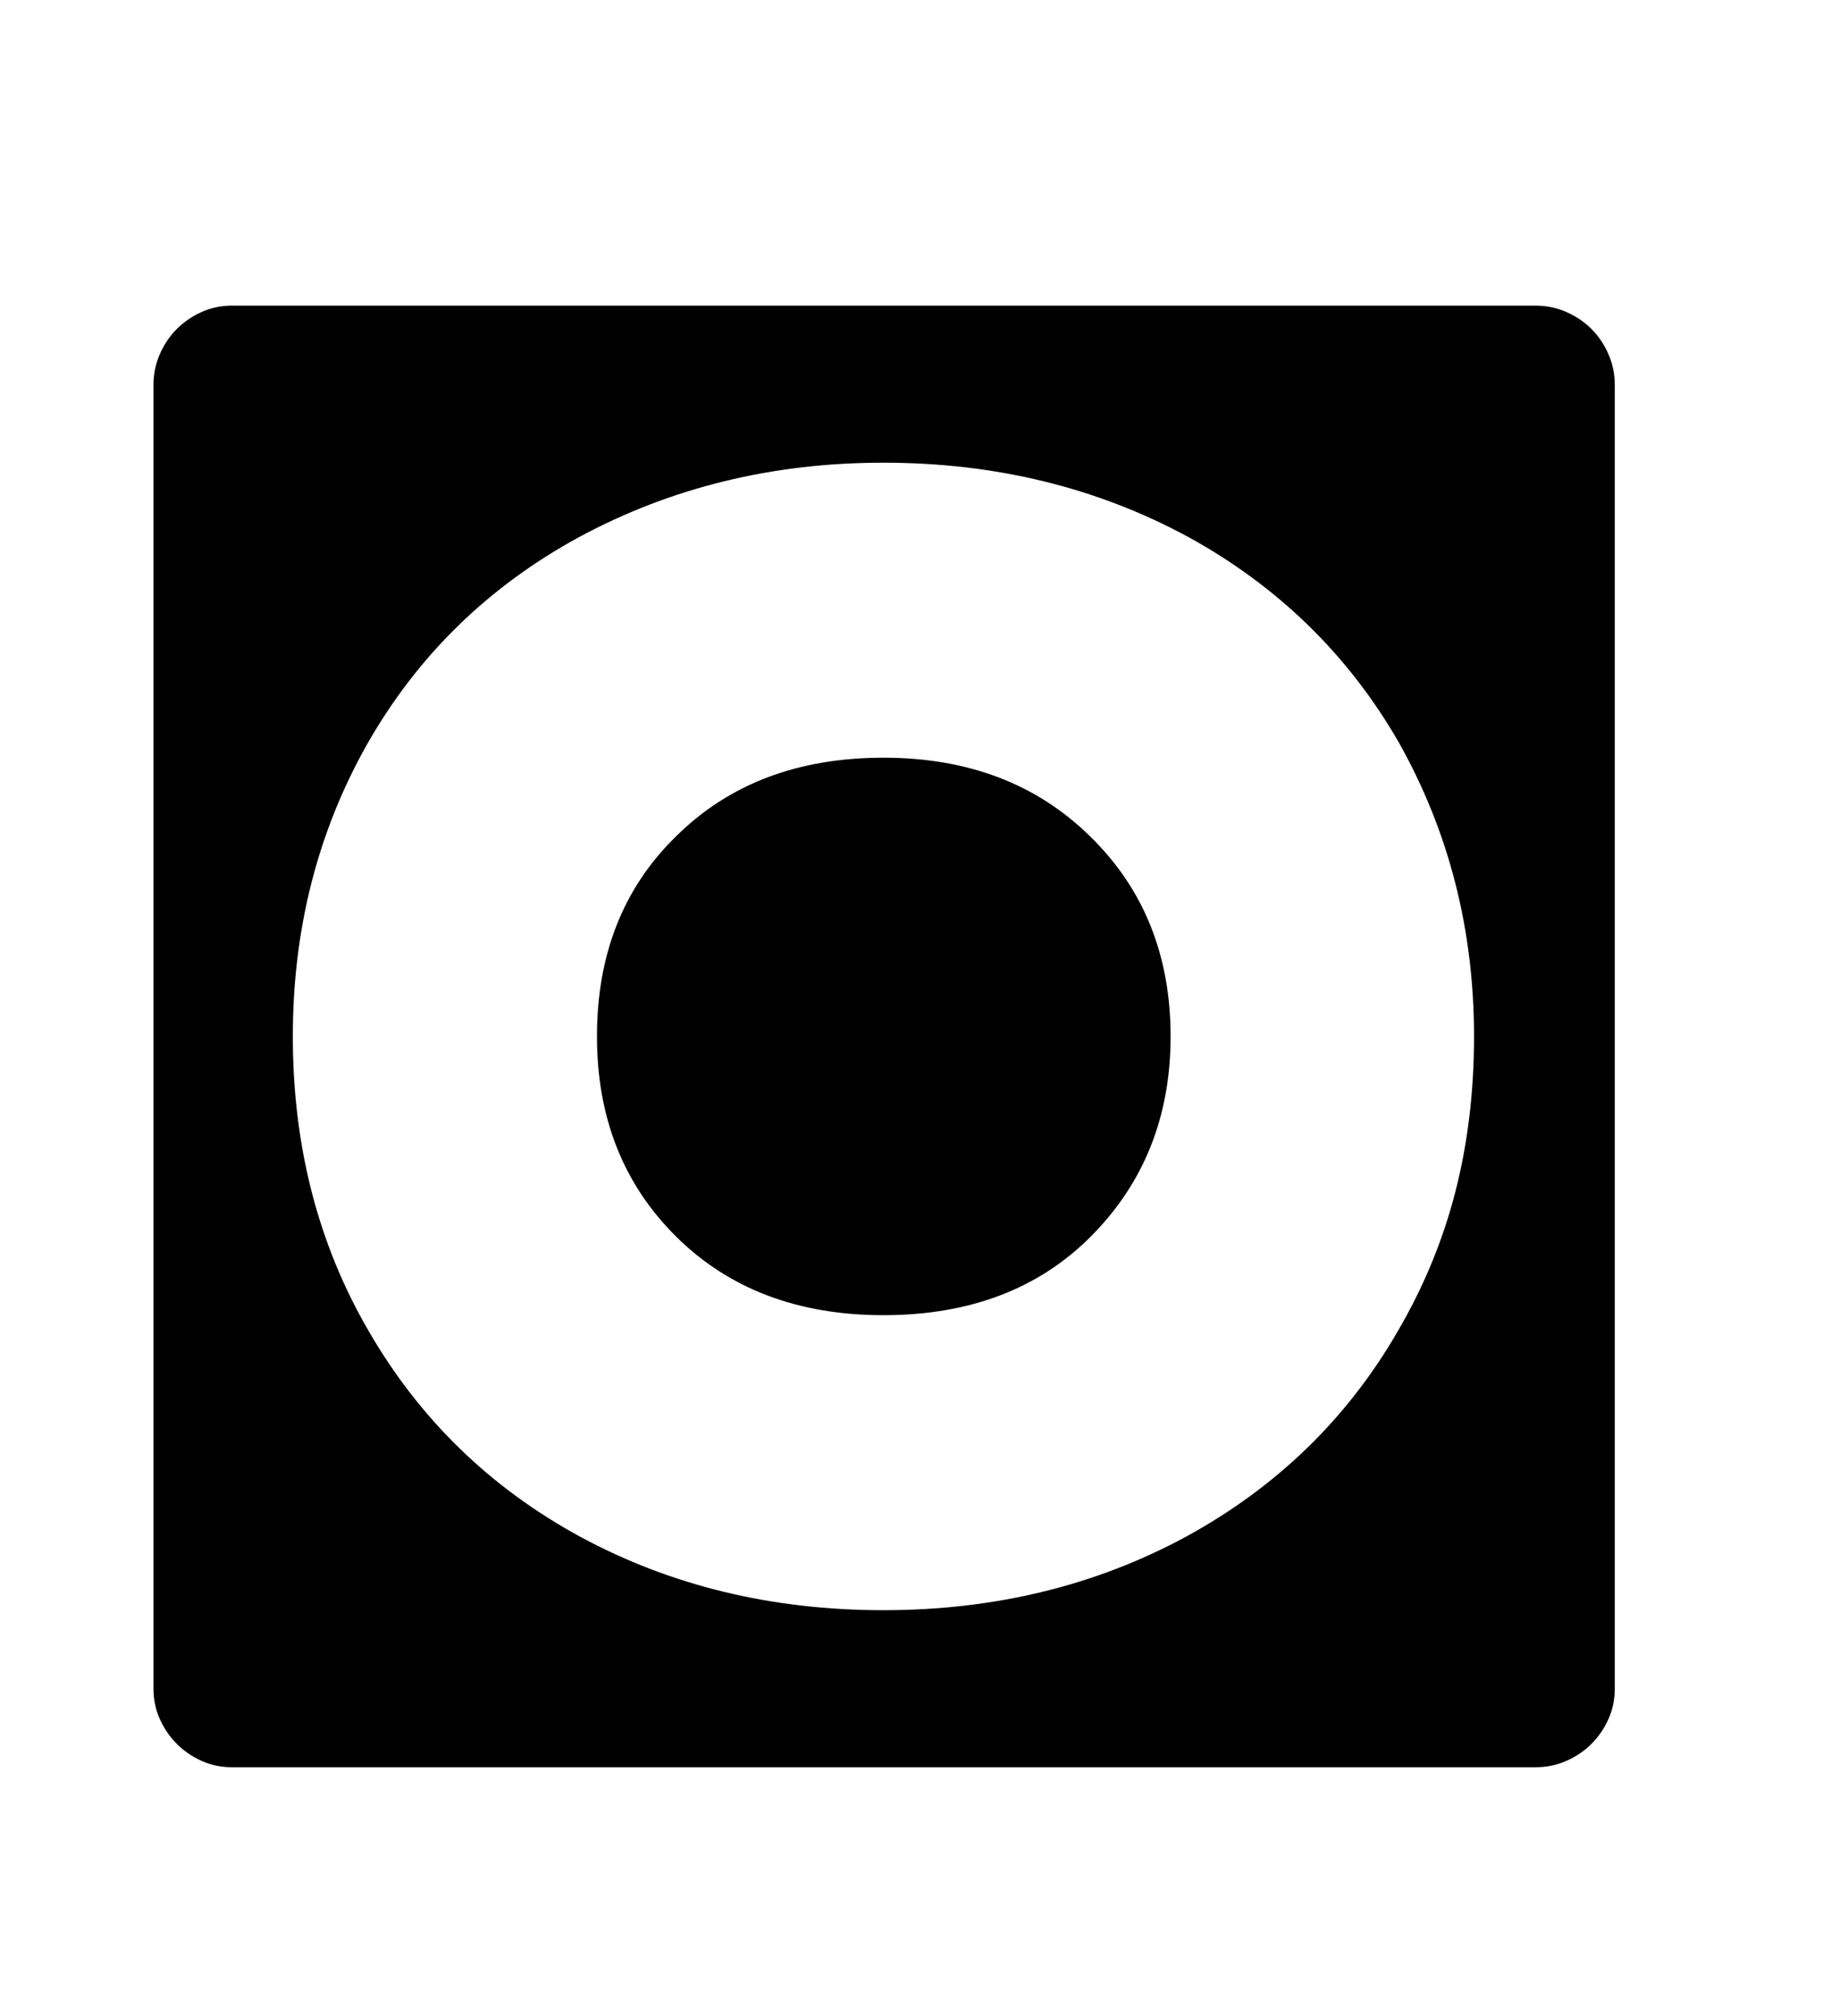 <svg xmlns="http://www.w3.org/2000/svg"
    viewBox="0 0 2600 2850">
  <!--
Digitized data copyright © 2011, Google Corporation.
Android is a trademark of Google and may be registered in certain jurisdictions.
Licensed under the Apache License, Version 2.0
http://www.apache.org/licenses/LICENSE-2.0
  -->
<path d="M1249 2276L1249 2276Q1485 2276 1677 2172L1677 2172Q1869 2067 1976 1882L1976 1882Q2031 1788 2057.5 1685 2084 1582 2084 1465L2084 1465Q2084 1239 1978 1050L1978 1050Q1871 864 1680 759L1680 759Q1486 654 1249 654L1249 654Q1014 654 819 759L819 759Q626 864 519 1052L519 1052Q414 1238 414 1465L414 1465Q414 1697 521 1881L521 1881Q629 2068 820 2172L820 2172Q1012 2276 1249 2276ZM328 432L328 432 2171 432Q2194 432 2214.5 441 2235 450 2250 465 2265 480 2274 500.5 2283 521 2283 544L2283 544 2283 2387Q2283 2410 2274 2430 2265 2450 2250 2465 2235 2480 2214.5 2489 2194 2498 2171 2498L2171 2498 328 2498Q305 2498 285 2489 265 2480 250 2465 235 2450 226 2430 217 2410 217 2387L217 2387 217 544Q217 521 226 500.5 235 480 250 465 265 450 285 441 305 432 328 432ZM1249 1071L1249 1071Q1428 1071 1541 1182L1541 1182Q1655 1293 1655 1465L1655 1465Q1655 1634 1543 1747L1543 1747Q1432 1859 1249 1859L1249 1859Q1068 1859 956 1748L956 1748Q844 1637 844 1465L844 1465Q844 1291 956 1182L956 1182Q1068 1071 1249 1071Z"/>
</svg>